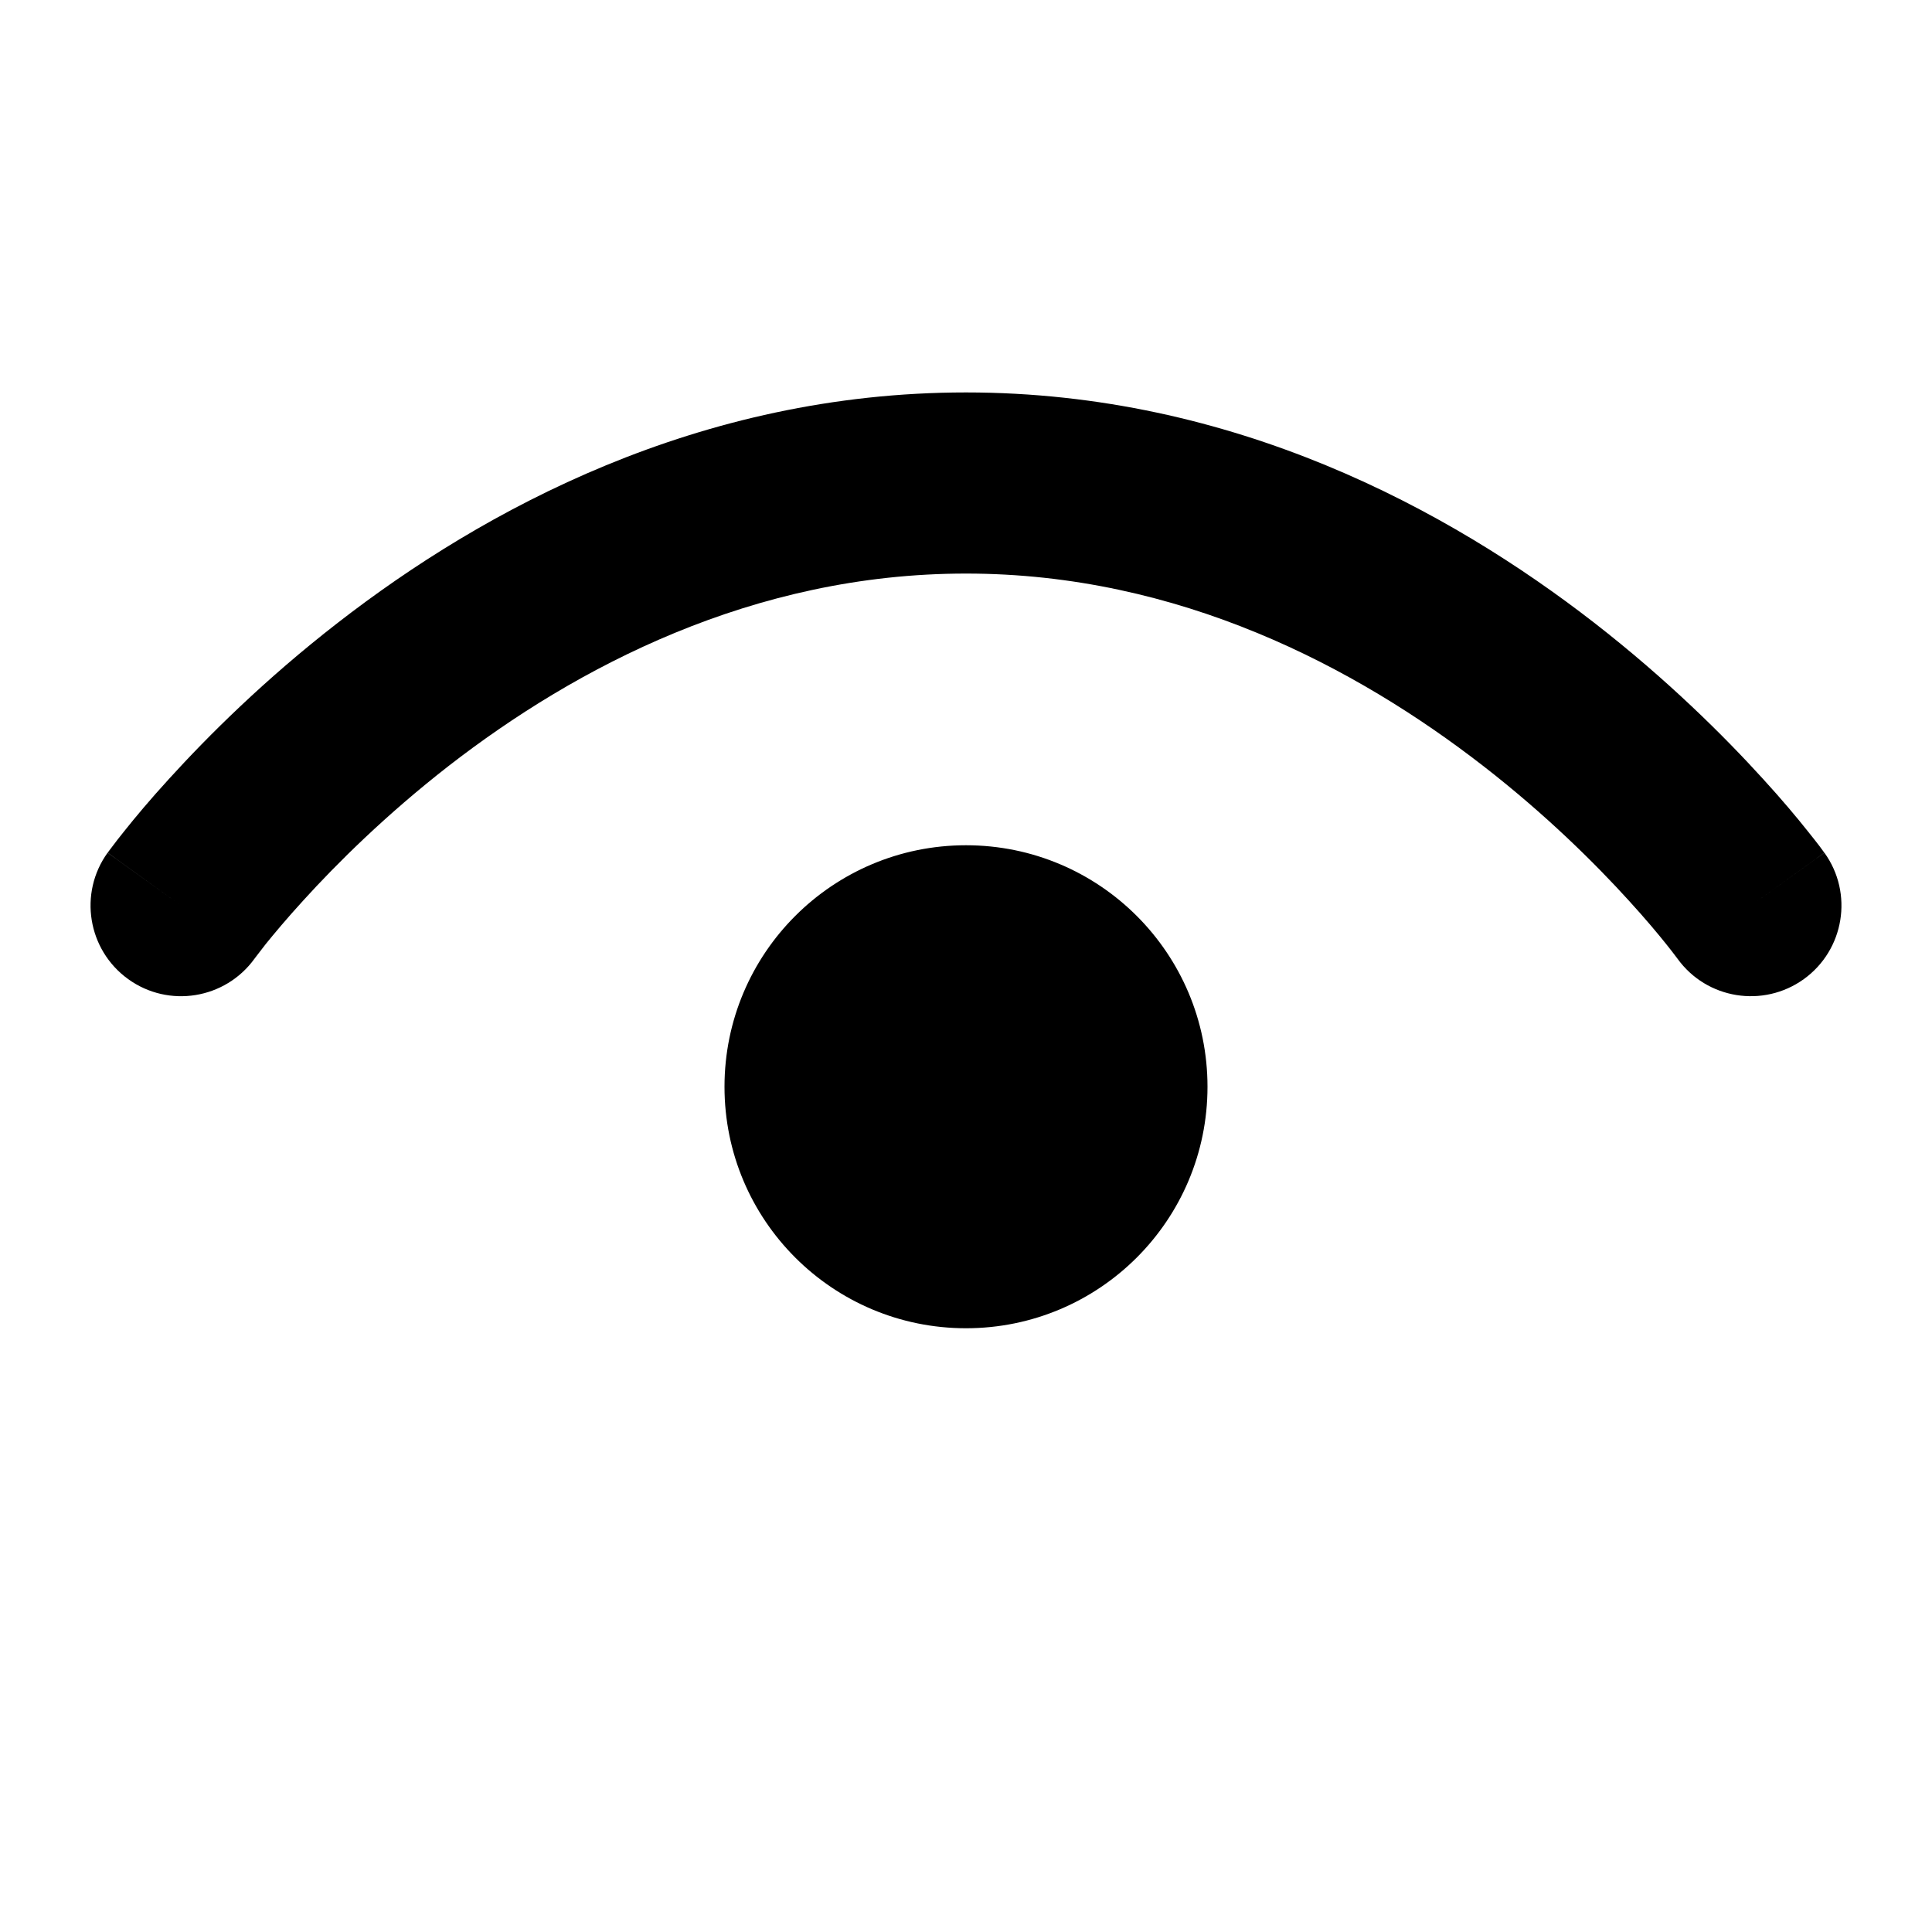 <svg width="16" height="16" viewBox="0 0 16 16" fill="none" xmlns="http://www.w3.org/2000/svg">
<g id="object-visible">
<path id="Union" fill-rule="evenodd" clip-rule="evenodd" d="M2.109 7.938L2.108 7.939C1.866 8.274 1.398 8.351 1.062 8.109C0.726 7.867 0.649 7.398 0.891 7.062L1.5 7.5C0.891 7.062 0.892 7.062 0.892 7.061L0.892 7.061L0.893 7.059L0.896 7.056L0.904 7.045C0.911 7.035 0.92 7.023 0.932 7.008C0.955 6.977 0.988 6.934 1.031 6.881C1.116 6.774 1.24 6.625 1.401 6.449C1.722 6.096 2.192 5.627 2.797 5.158C4.001 4.223 5.784 3.25 8 3.25C10.215 3.25 11.999 4.223 13.202 5.157C13.807 5.627 14.278 6.096 14.599 6.449C14.76 6.625 14.884 6.774 14.969 6.881C15.012 6.934 15.045 6.977 15.069 7.008C15.08 7.023 15.089 7.035 15.096 7.045L15.104 7.056L15.107 7.059L15.108 7.061L15.108 7.061C15.109 7.062 15.109 7.062 14.5 7.5L15.109 7.062C15.351 7.398 15.274 7.867 14.938 8.109C14.602 8.35 14.134 8.275 13.892 7.939L13.892 7.939L13.892 7.939L13.891 7.938L13.889 7.935L13.873 7.914C13.857 7.893 13.833 7.861 13.799 7.819C13.731 7.734 13.627 7.609 13.489 7.458C13.213 7.154 12.805 6.748 12.283 6.343C11.231 5.527 9.765 4.75 8 4.75C6.235 4.75 4.768 5.527 3.717 6.342C3.195 6.748 2.787 7.154 2.511 7.458C2.373 7.609 2.269 7.734 2.201 7.818C2.168 7.861 2.143 7.893 2.127 7.914L2.111 7.935L2.109 7.938ZM10 9C10 10.105 9.105 11 8 11C6.895 11 6 10.105 6 9C6 7.895 6.895 7 8 7C9.105 7 10 7.895 10 9Z" fill="black"/>
</g>
</svg>
